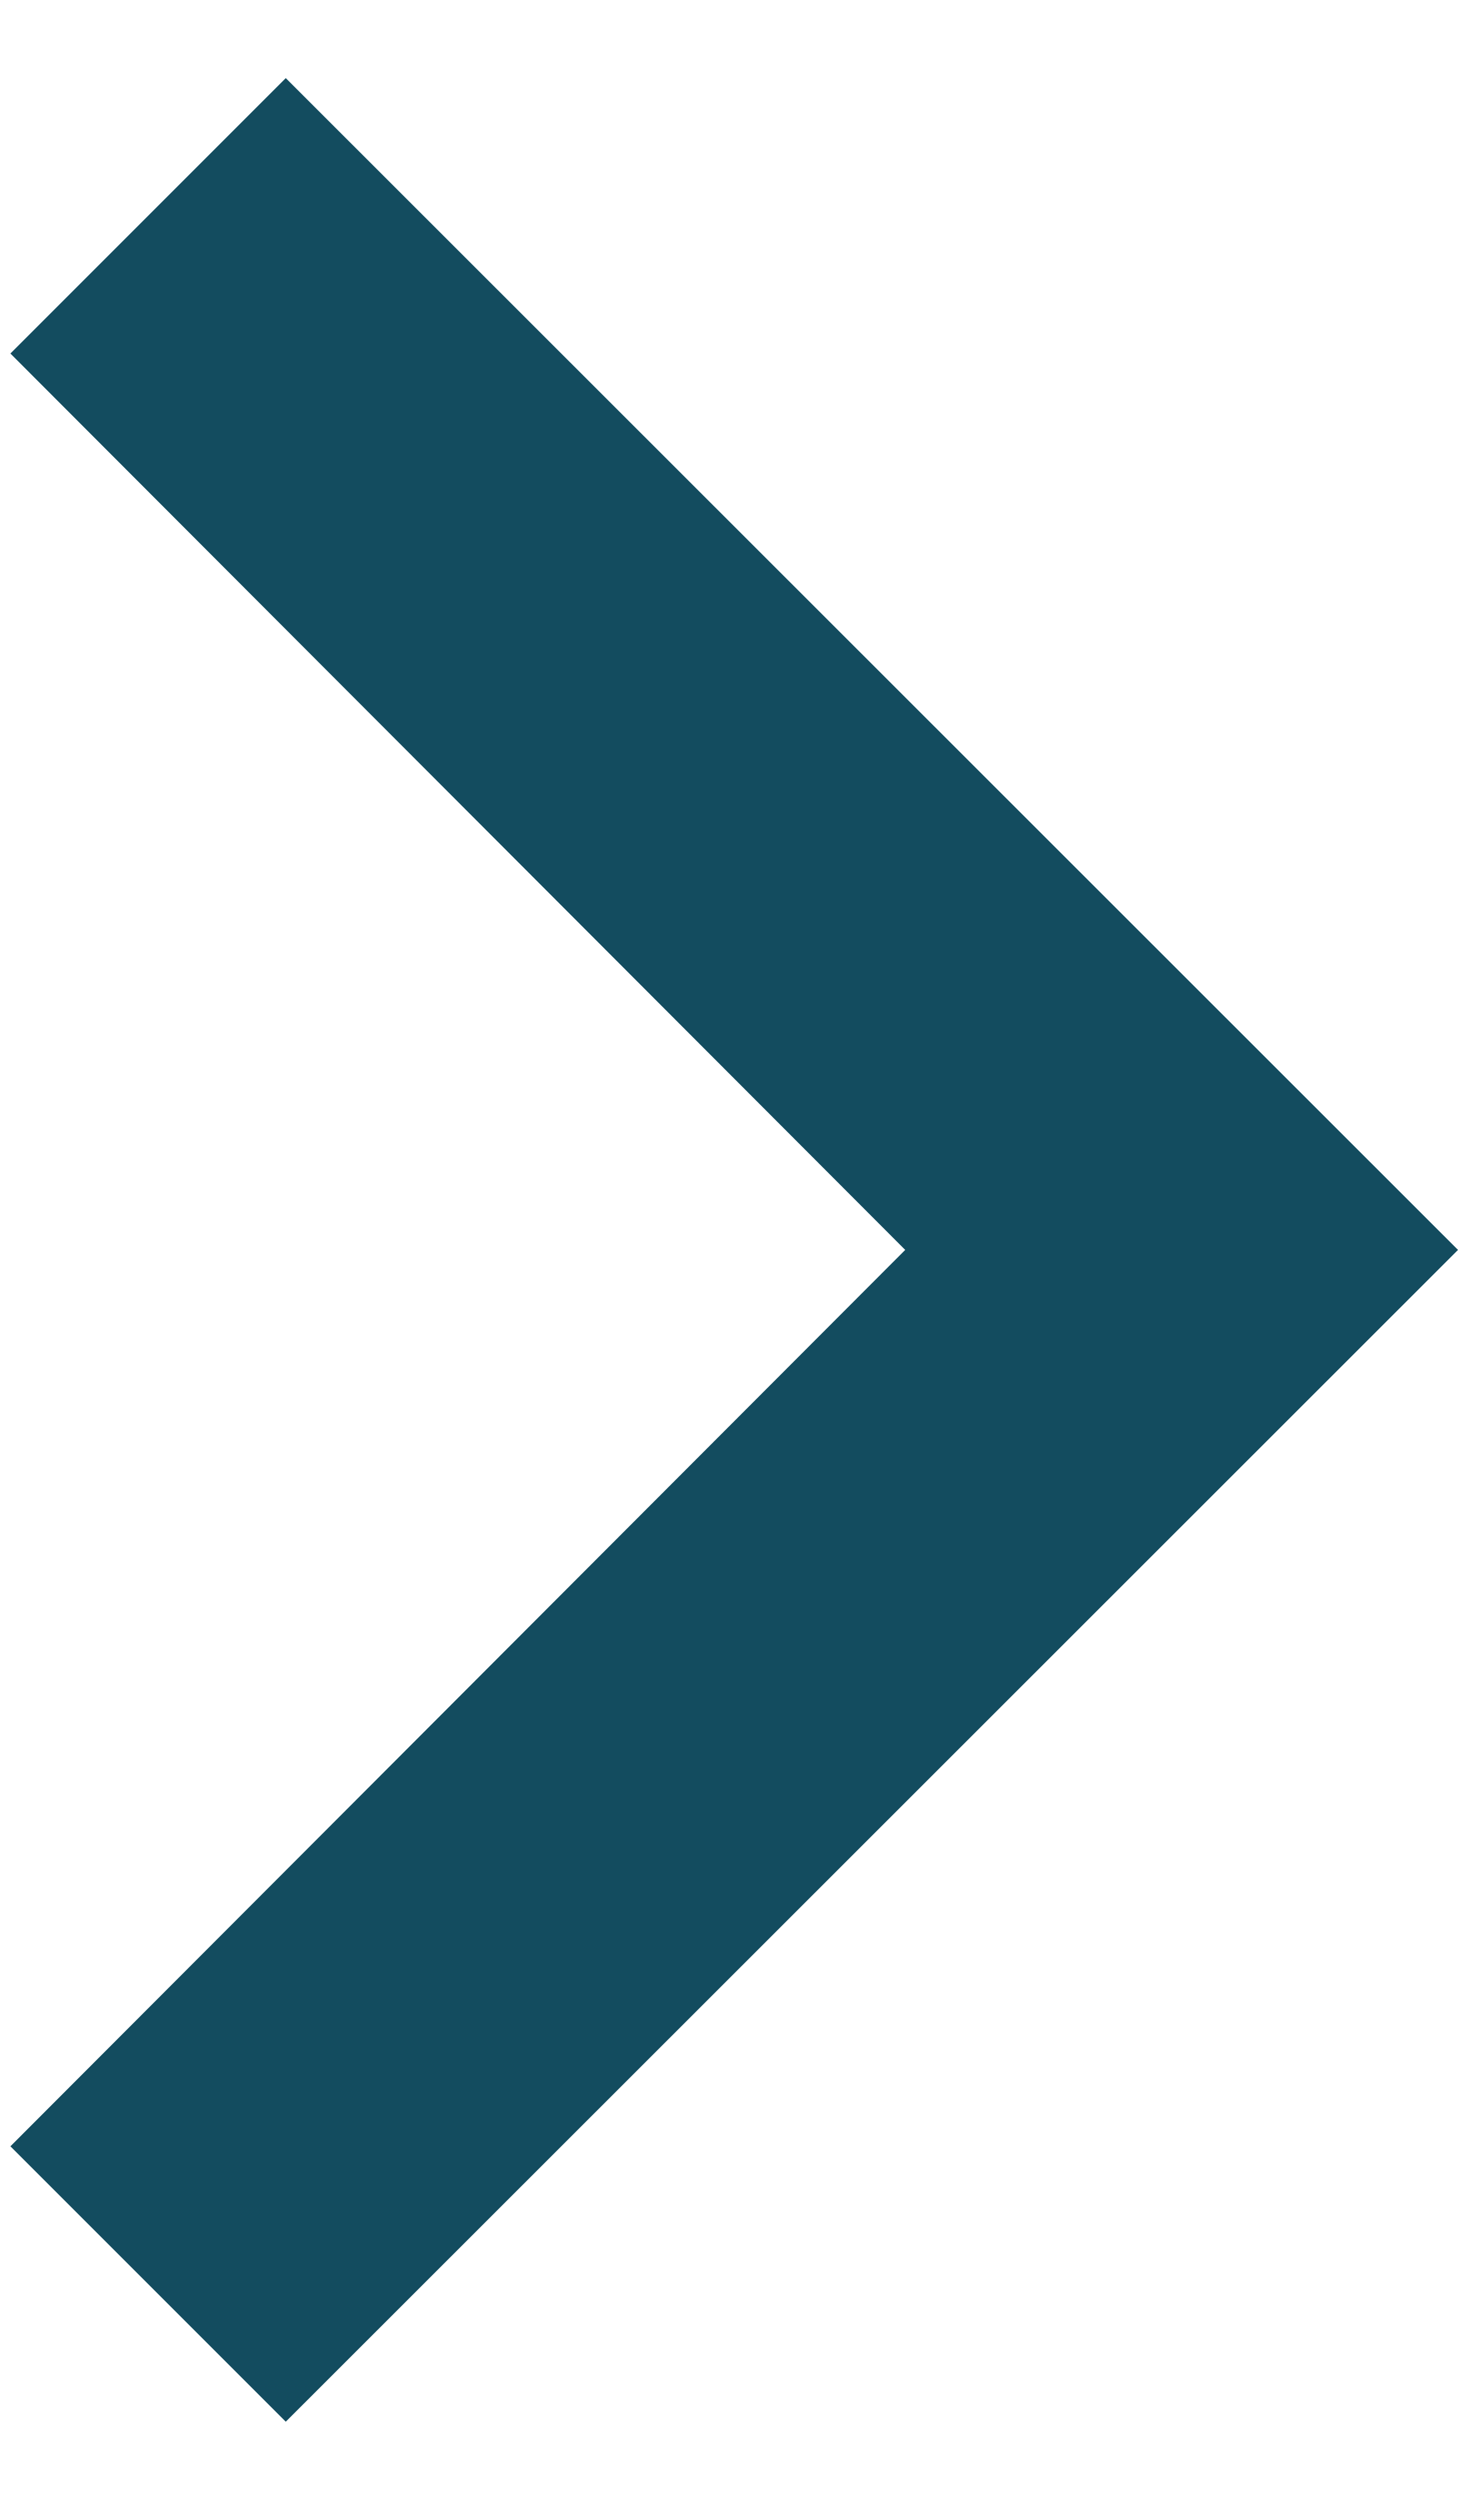 <svg width="7" height="12" viewBox="0 0 7 12" fill="none" xmlns="http://www.w3.org/2000/svg">
<path d="M0.05 10.303L4.346 6L0.05 1.697L1.372 0.375L7 6L1.372 11.625L0.05 10.303Z" fill="#134C5F"/>
</svg>

